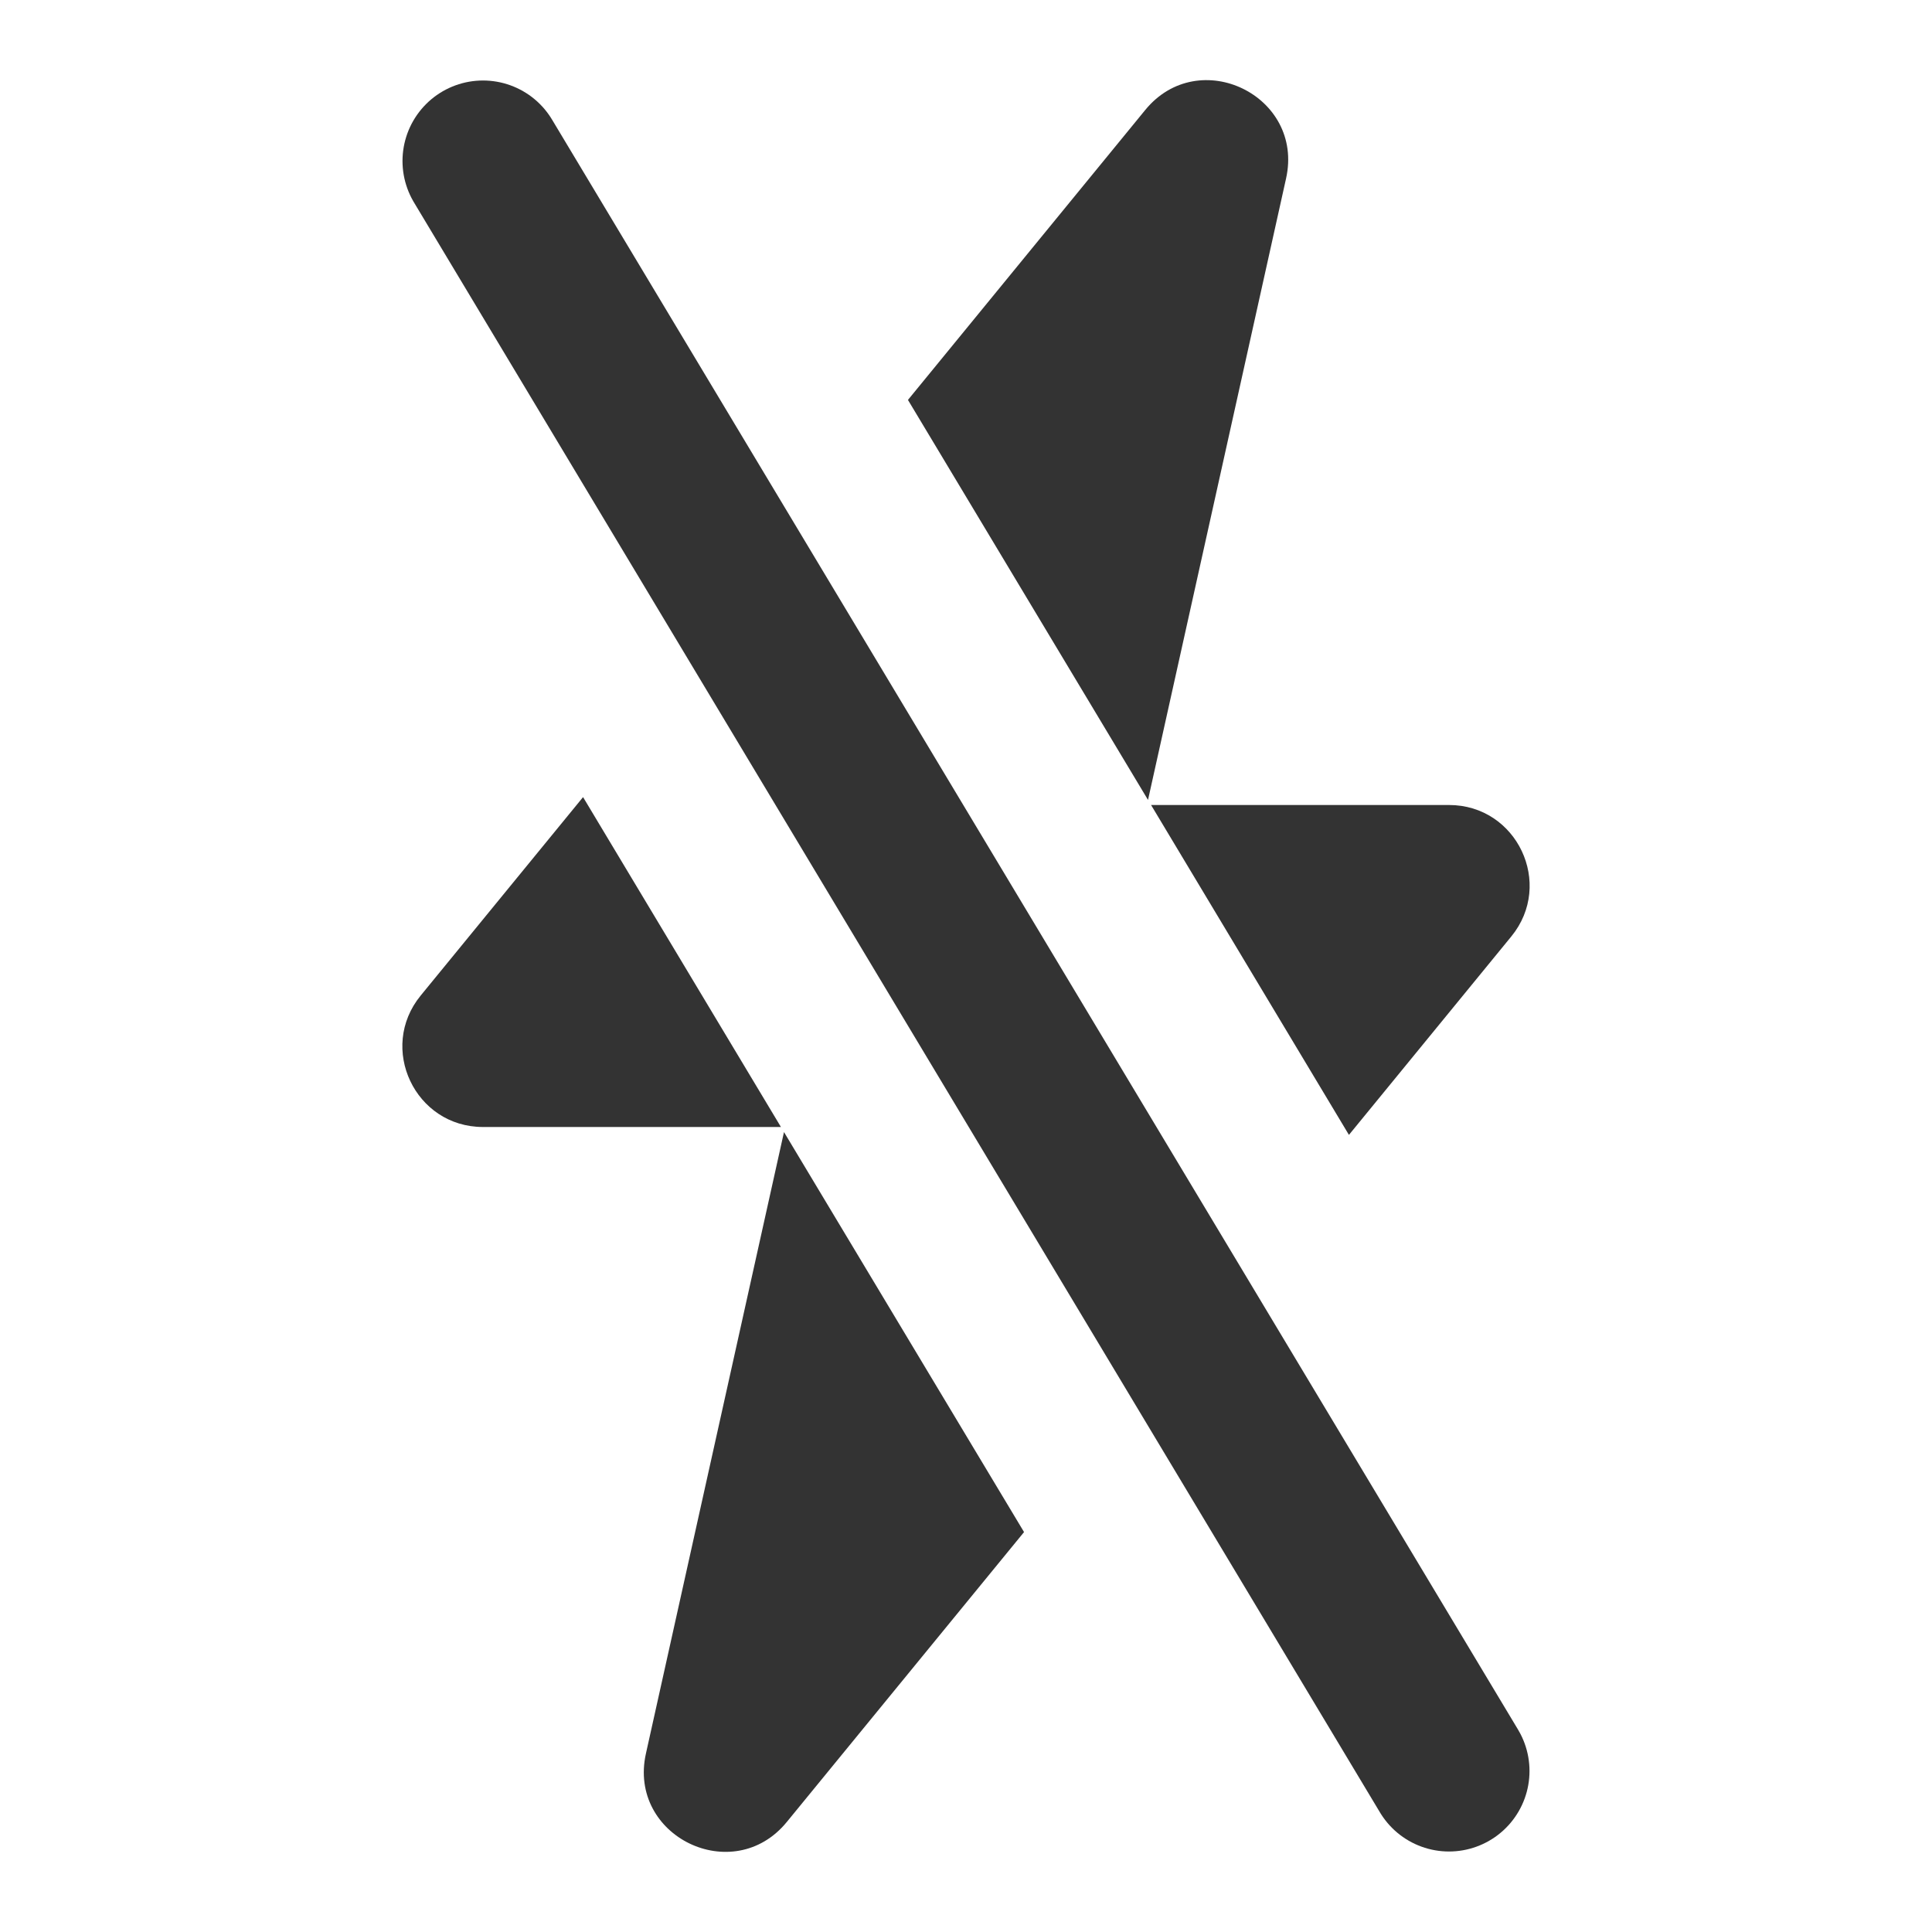 <?xml version="1.0" encoding="UTF-8"?>
<svg width="24px" height="24px" viewBox="0 0 24 24" version="1.1" xmlns="http://www.w3.org/2000/svg" xmlns:xlink="http://www.w3.org/1999/xlink">
    <!-- Generator: Sketch 44.1 (41455) - http://www.bohemiancoding.com/sketch -->
    <title>flash-off</title>
    <desc>Created with Sketch.</desc>
    <defs></defs>
    <g id="Page-1" stroke="none" stroke-width="1" fill="none" fill-rule="evenodd">
        <g id="Artboard-4" transform="translate(-92, -511)">
            <g id="182" transform="translate(92, 511)">
                <path d="M14.299,10 L18,10 C18.844,10 19.308,10.98 18.774,11.633 L16.757,14.098 L14.299,10 Z M12.721,19.032 L9.774,22.633 C9.107,23.449 7.795,22.811 8.024,21.783 L9.739,14.063 L12.721,19.032 Z M9.701,14 L6,14 C5.156,14 4.692,13.02 5.226,12.367 L7.243,9.902 L9.701,14 Z M11.279,4.968 L14.226,1.367 C14.893,0.551 16.205,1.189 15.976,2.217 L14.261,9.937 L11.279,4.968 Z" id="Lightning-Bolt" fill="#333333" fill-rule="nonzero"></path>
                <path d="M6,2 L18,22 L6,2 Z" id="Line" stroke="#333333" stroke-width="2" stroke-linecap="round" stroke-linejoin="round"></path>
            </g>
        </g>
    </g>
</svg>